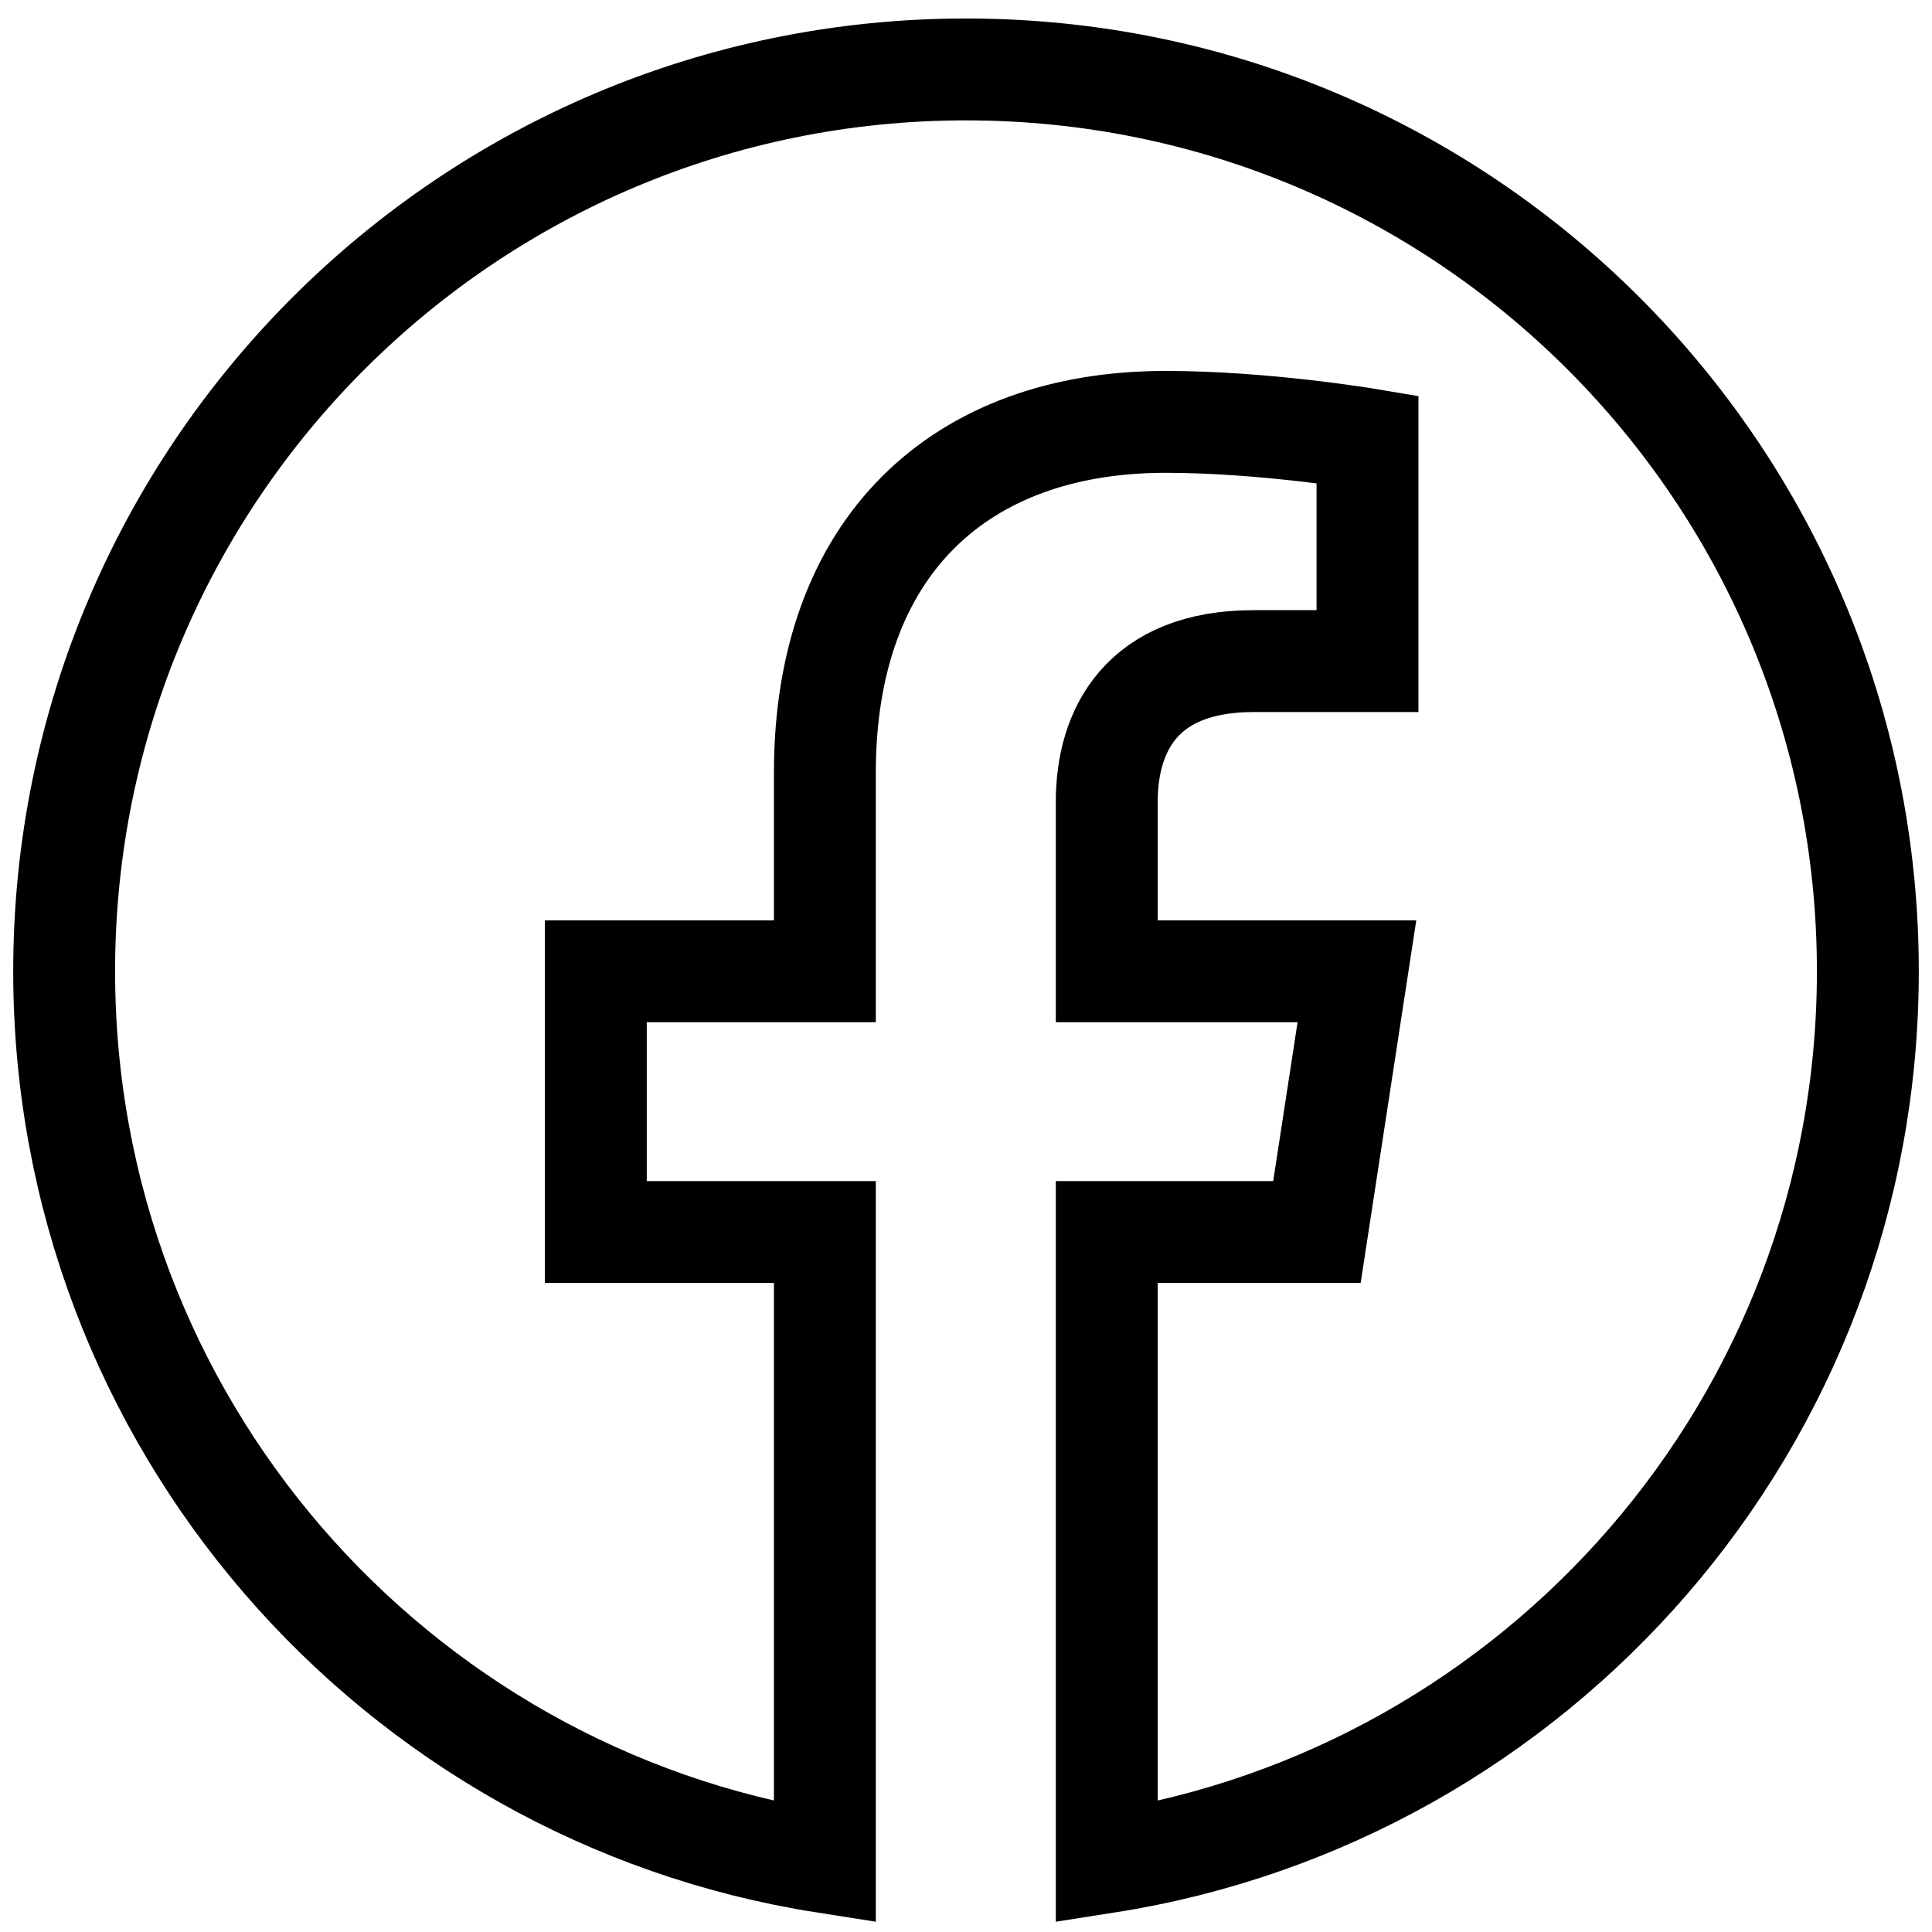 <?xml version="1.0" encoding="utf-8"?>
<!-- Generator: Adobe Illustrator 25.3.0, SVG Export Plug-In . SVG Version: 6.00 Build 0)  -->
<svg version="1.1" id="레이어_1" focusable="false"
	 xmlns="http://www.w3.org/2000/svg" xmlns:xlink="http://www.w3.org/1999/xlink" x="0px" y="0px" viewBox="0 0 512 512"
	 style="enable-background:new 0 0 512 512;" xml:space="preserve">
<style type="text/css">
	.st0{fill:none;stroke:#000000;stroke-width:27;stroke-miterlimit:10;}
</style>
<path class="st0" d="M495,257.4c0-132-107-239-239-239s-239,107-239,239c0,119.3,87.4,218.2,201.6,236.1v-167h-60.7v-69.1h60.7
	v-52.6c0-59.9,35.7-93,90.3-93c26.1,0,53.5,4.6,53.5,4.6v58.8h-30.2c-29.7,0-38.9,18.4-38.9,37.3v44.9h66.3L349,326.5h-55.7v167
	C407.6,475.6,495,376.8,495,257.4z"/>
</svg>
